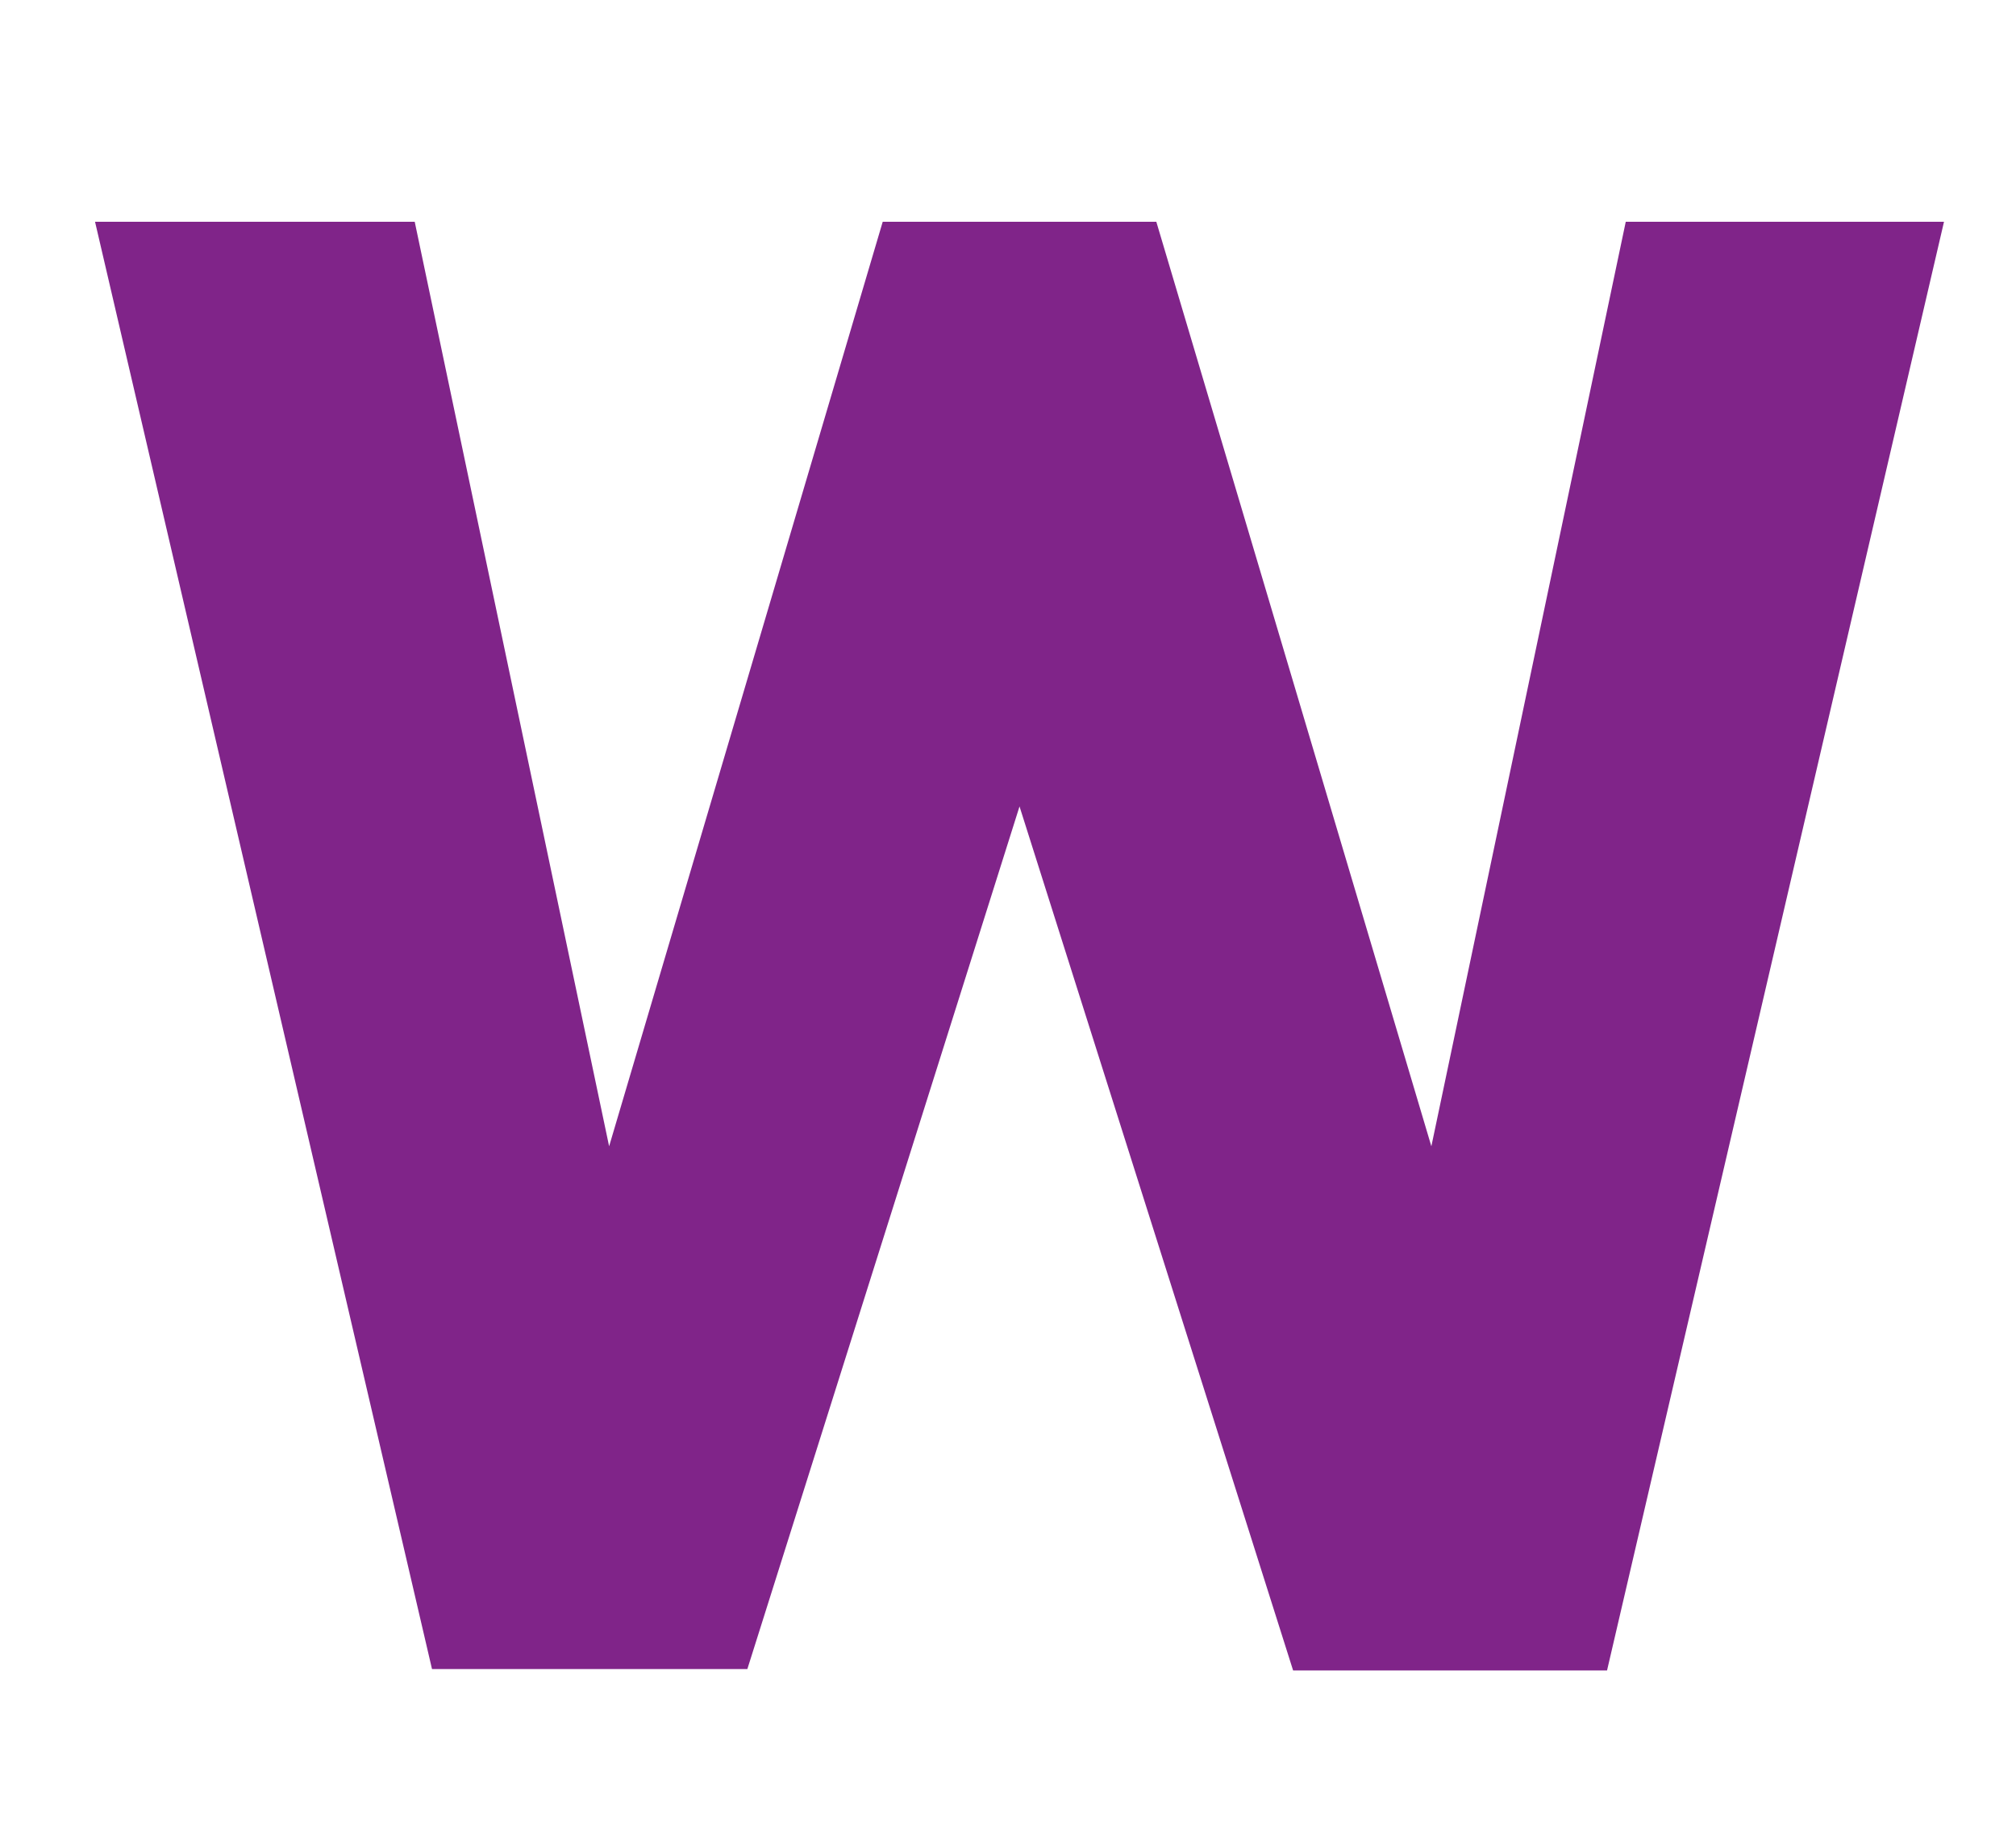 <?xml version="1.0" encoding="utf-8"?>
<!-- Generator: Adobe Illustrator 17.1.0, SVG Export Plug-In . SVG Version: 6.00 Build 0)  -->
<!DOCTYPE svg PUBLIC "-//W3C//DTD SVG 1.1//EN" "http://www.w3.org/Graphics/SVG/1.1/DTD/svg11.dtd">
<svg version="1.1" id="Calque_1" xmlns="http://www.w3.org/2000/svg" xmlns:xlink="http://www.w3.org/1999/xlink" x="0px" y="0px"
	 viewBox="0 0 140 127" enable-background="new 0 0 140 127" xml:space="preserve">
<g>
	<path fill="#802489" d="M6.6,15.4h22.2l13.5,64.2l19-64.2h19l19.1,64.2l13.5-64.2h22.1l-23.4,100.6H89.8L70.8,56l-18.9,59.9H30
		L6.6,15.4z"/>
</g>
</svg>
